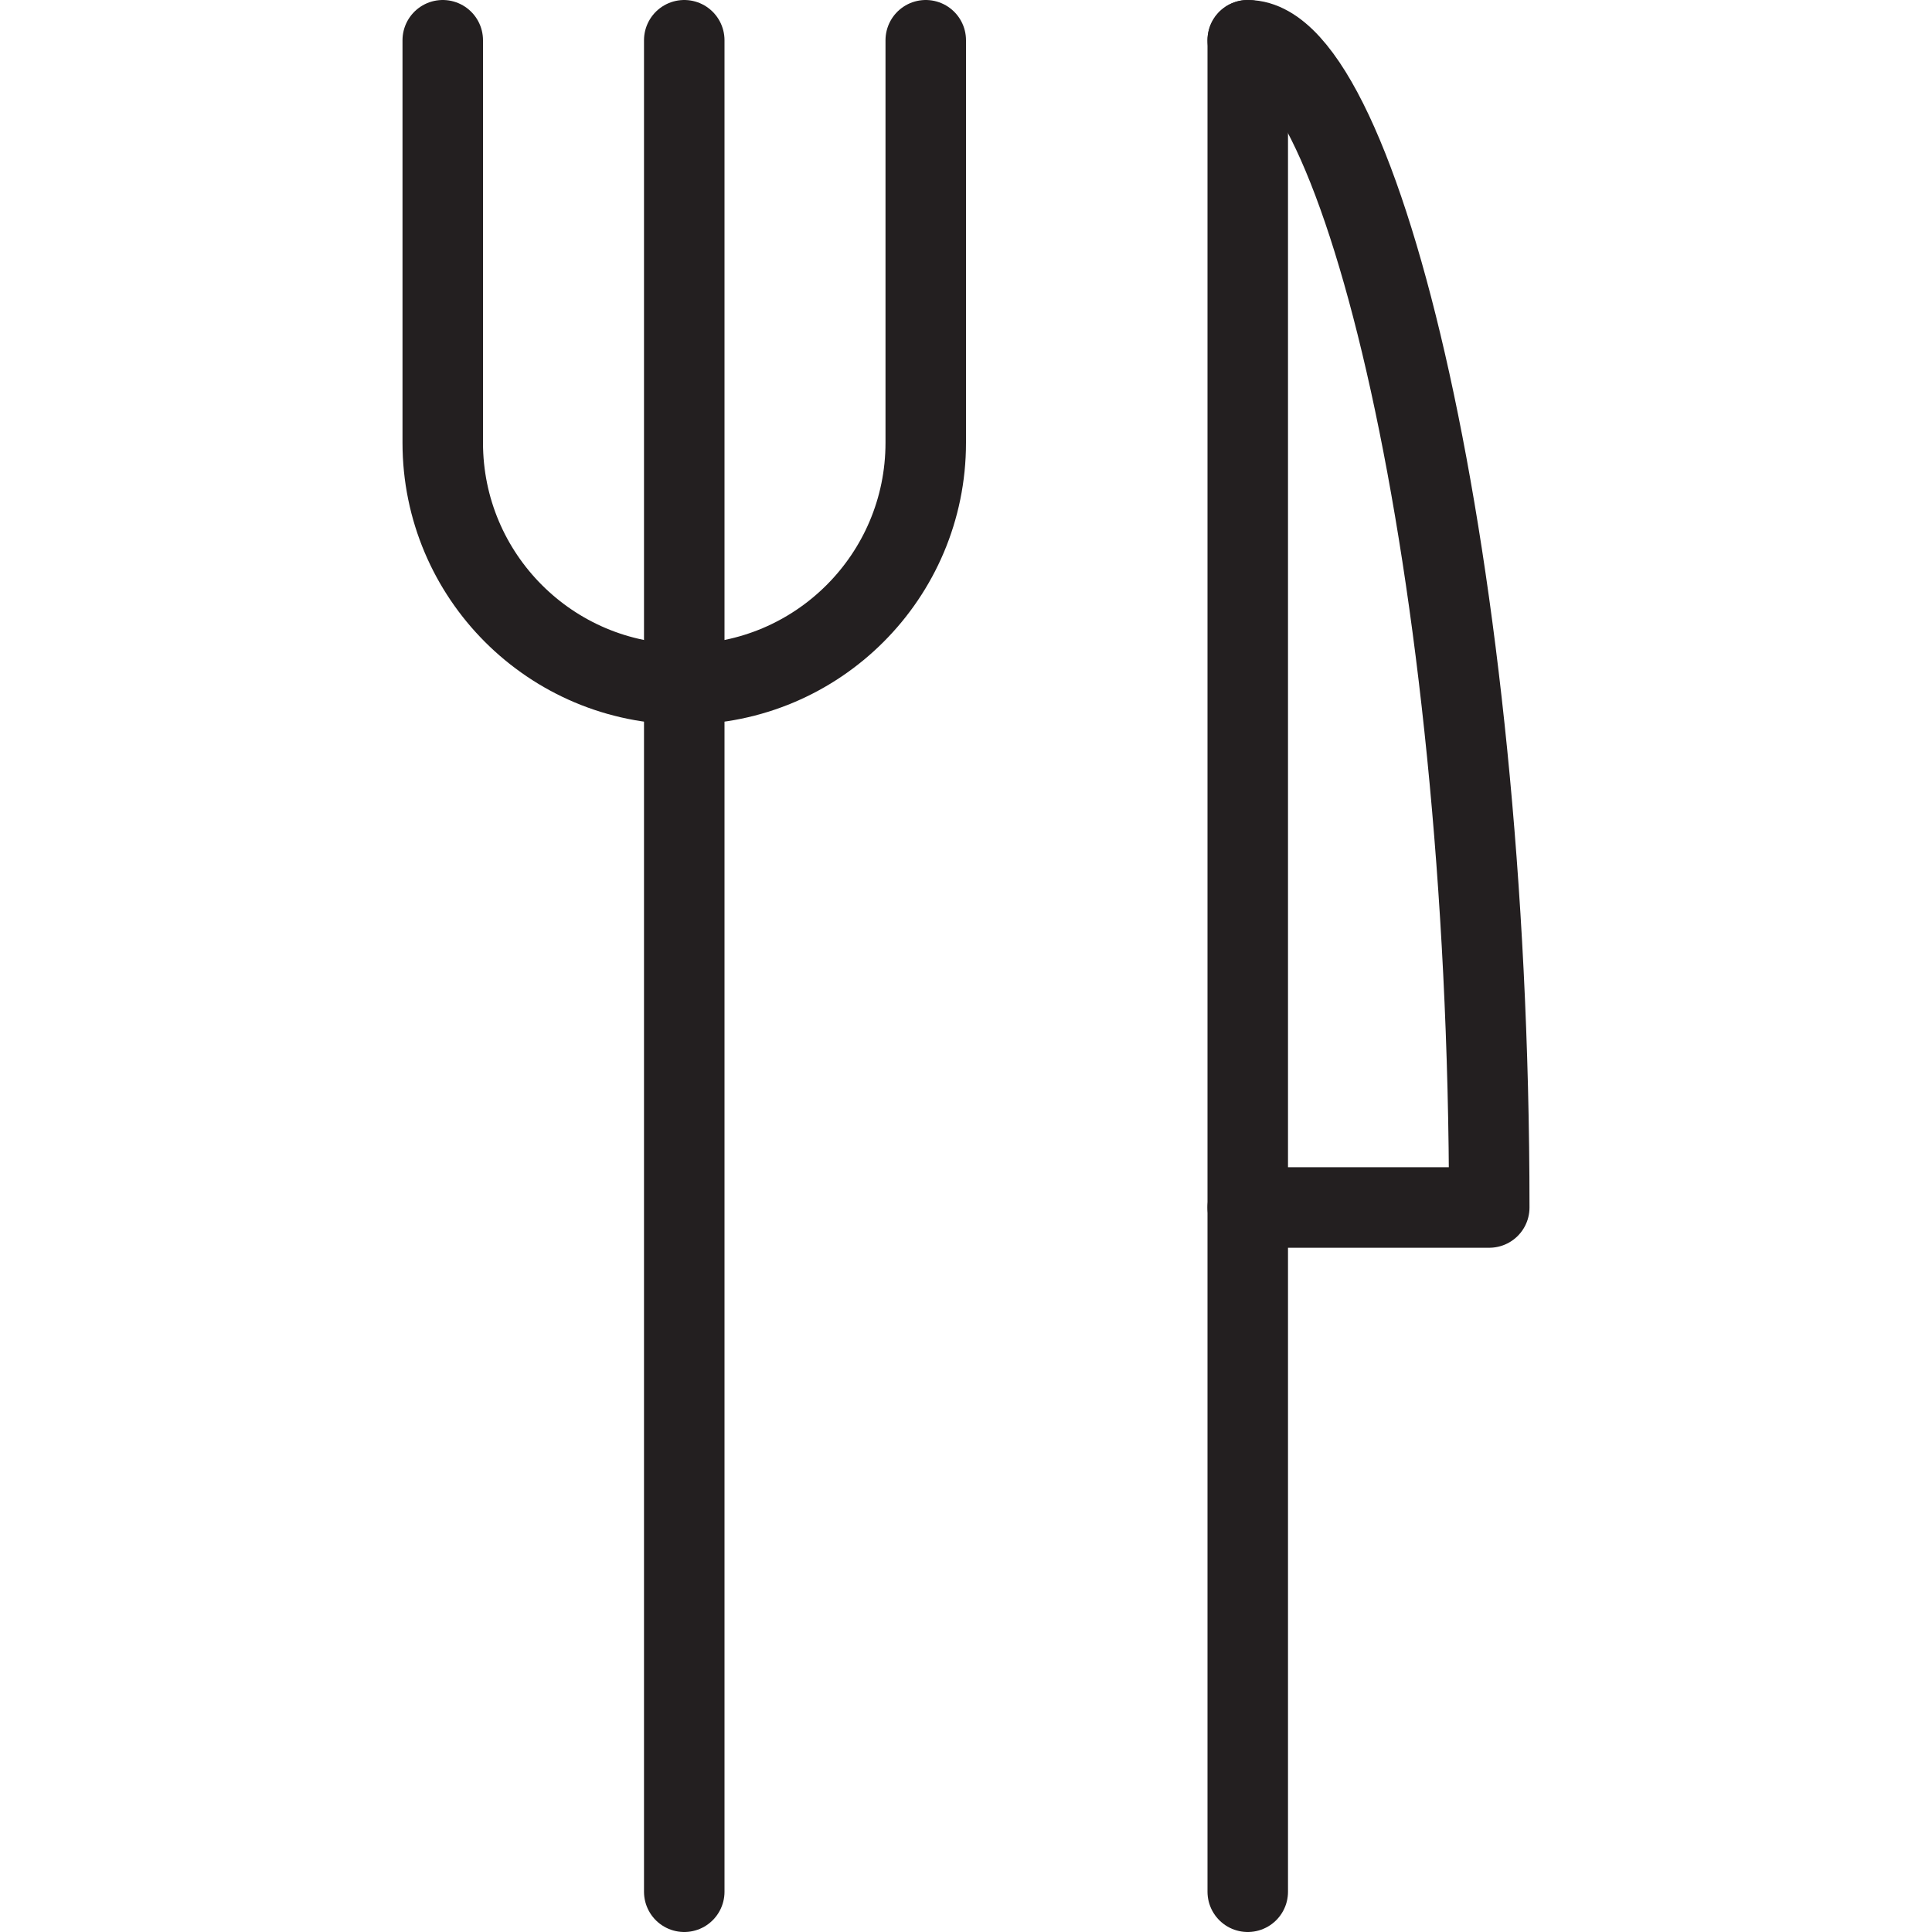 <svg version="1.1" viewBox="0 0 48 48" xmlns="http://www.w3.org/2000/svg" xmlns:xlink="http://www.w3.org/1999/xlink" overflow="hidden"><defs></defs><g id="icons"><line x1="31" y1="1" x2="31" y2="47" stroke="#231F20" stroke-width="2" stroke-linecap="round" stroke-linejoin="round" fill="none"/><path d=" M 31 1 C 33.76 1 37 14 37 30 L 31 30" stroke="#231F20" stroke-width="2" stroke-linecap="round" stroke-linejoin="round" fill="none"/><path d=" M 11 1 L 11 11 C 11 14.314 13.686 17 17 17 C 20.314 17 23 14.314 23 11 L 23 1" stroke="#231F20" stroke-width="2" stroke-linecap="round" stroke-linejoin="round" fill="none"/><line x1="17" y1="1" x2="17" y2="47" stroke="#231F20" stroke-width="2" stroke-linecap="round" stroke-linejoin="round" fill="none"/></g></svg>